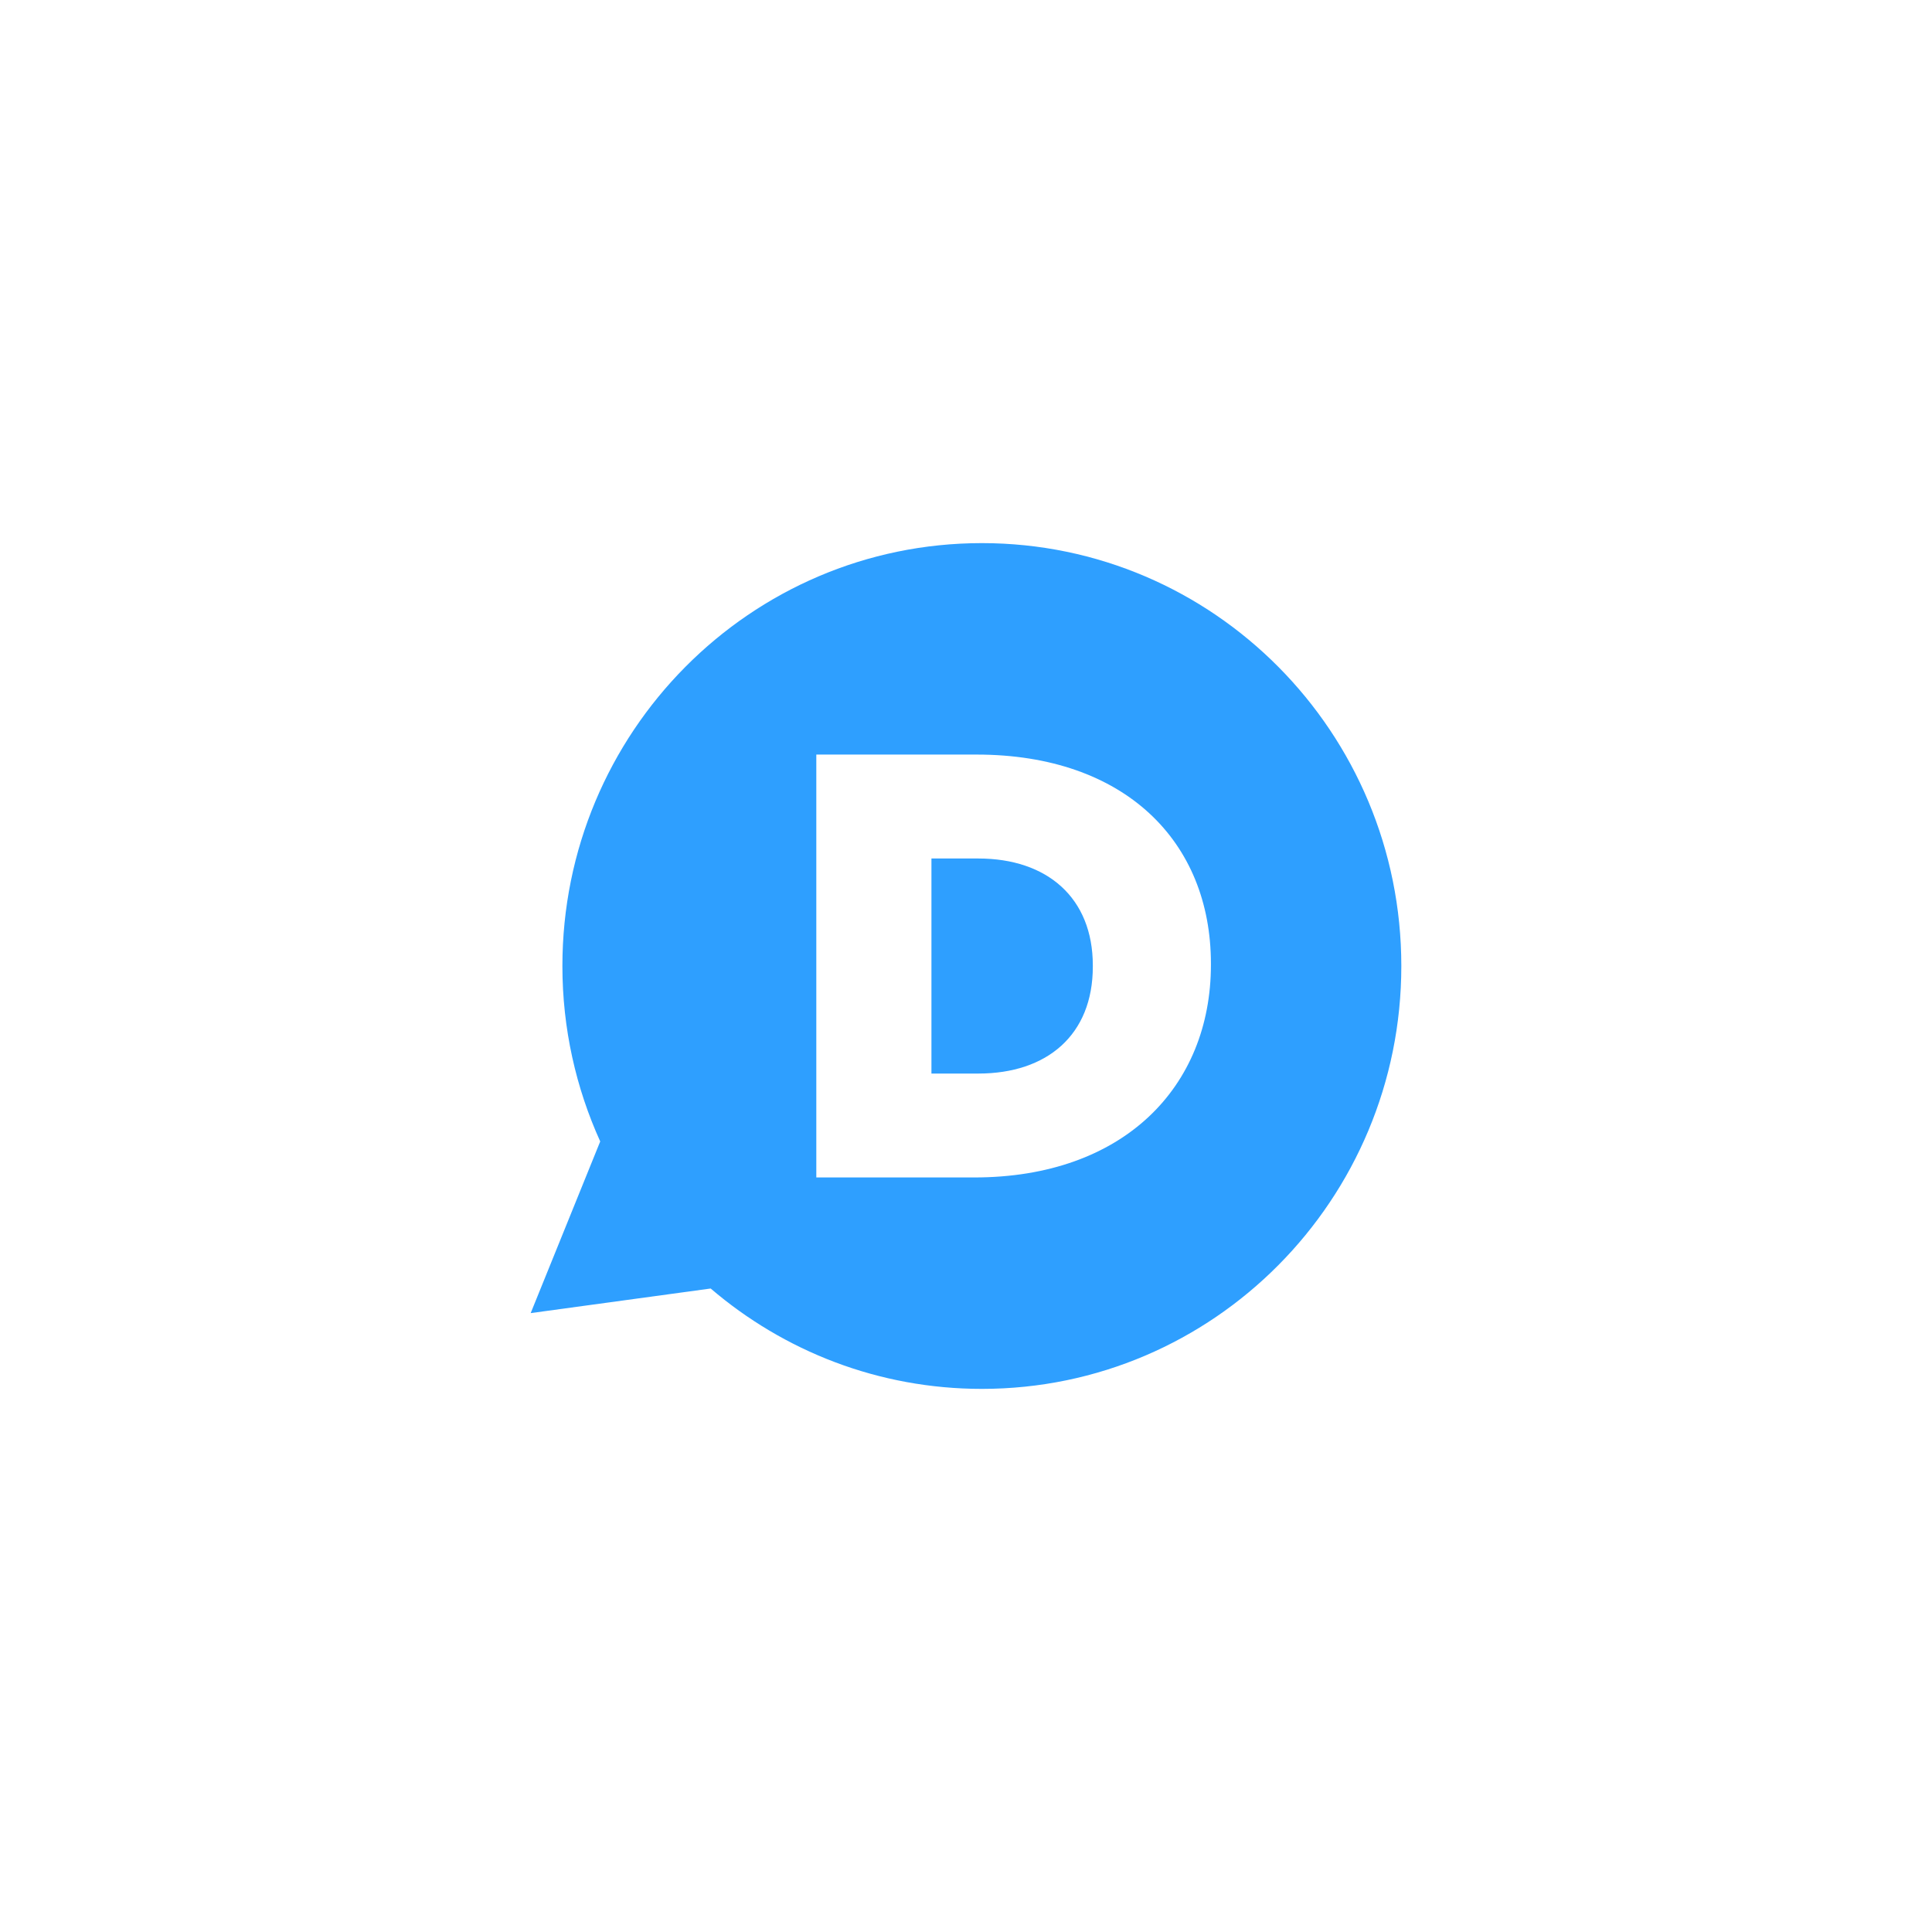 <svg xmlns="http://www.w3.org/2000/svg" width="932" height="932" viewBox="0 0 932 932"><path fill="#2E9FFF" d="M217.66,408 C167.749,408 122.114,389.758 86.831,359.581 L0,371.446 L33.546,288.634 C21.858,262.84 15.301,234.204 15.301,204 C15.301,91.341 105.9,0 217.66,0 C329.41,0 420,91.341 420,204 C420,316.681 329.413,408 217.66,408 Z M328.15,203.417 L328.15,202.849 C328.15,143.982 286.645,102.006 215.082,102.006 L137.79,102.006 L137.79,306.006 L213.937,306.006 C286.056,306.009 328.15,262.281 328.15,203.417 L328.15,203.417 Z M215.934,255.886 L193.327,255.886 L193.327,152.142 L215.934,152.142 C249.139,152.142 271.178,171.076 271.178,203.731 L271.178,204.299 C271.178,237.229 249.139,255.886 215.934,255.886 Z" transform="translate(256 262)"/></svg>